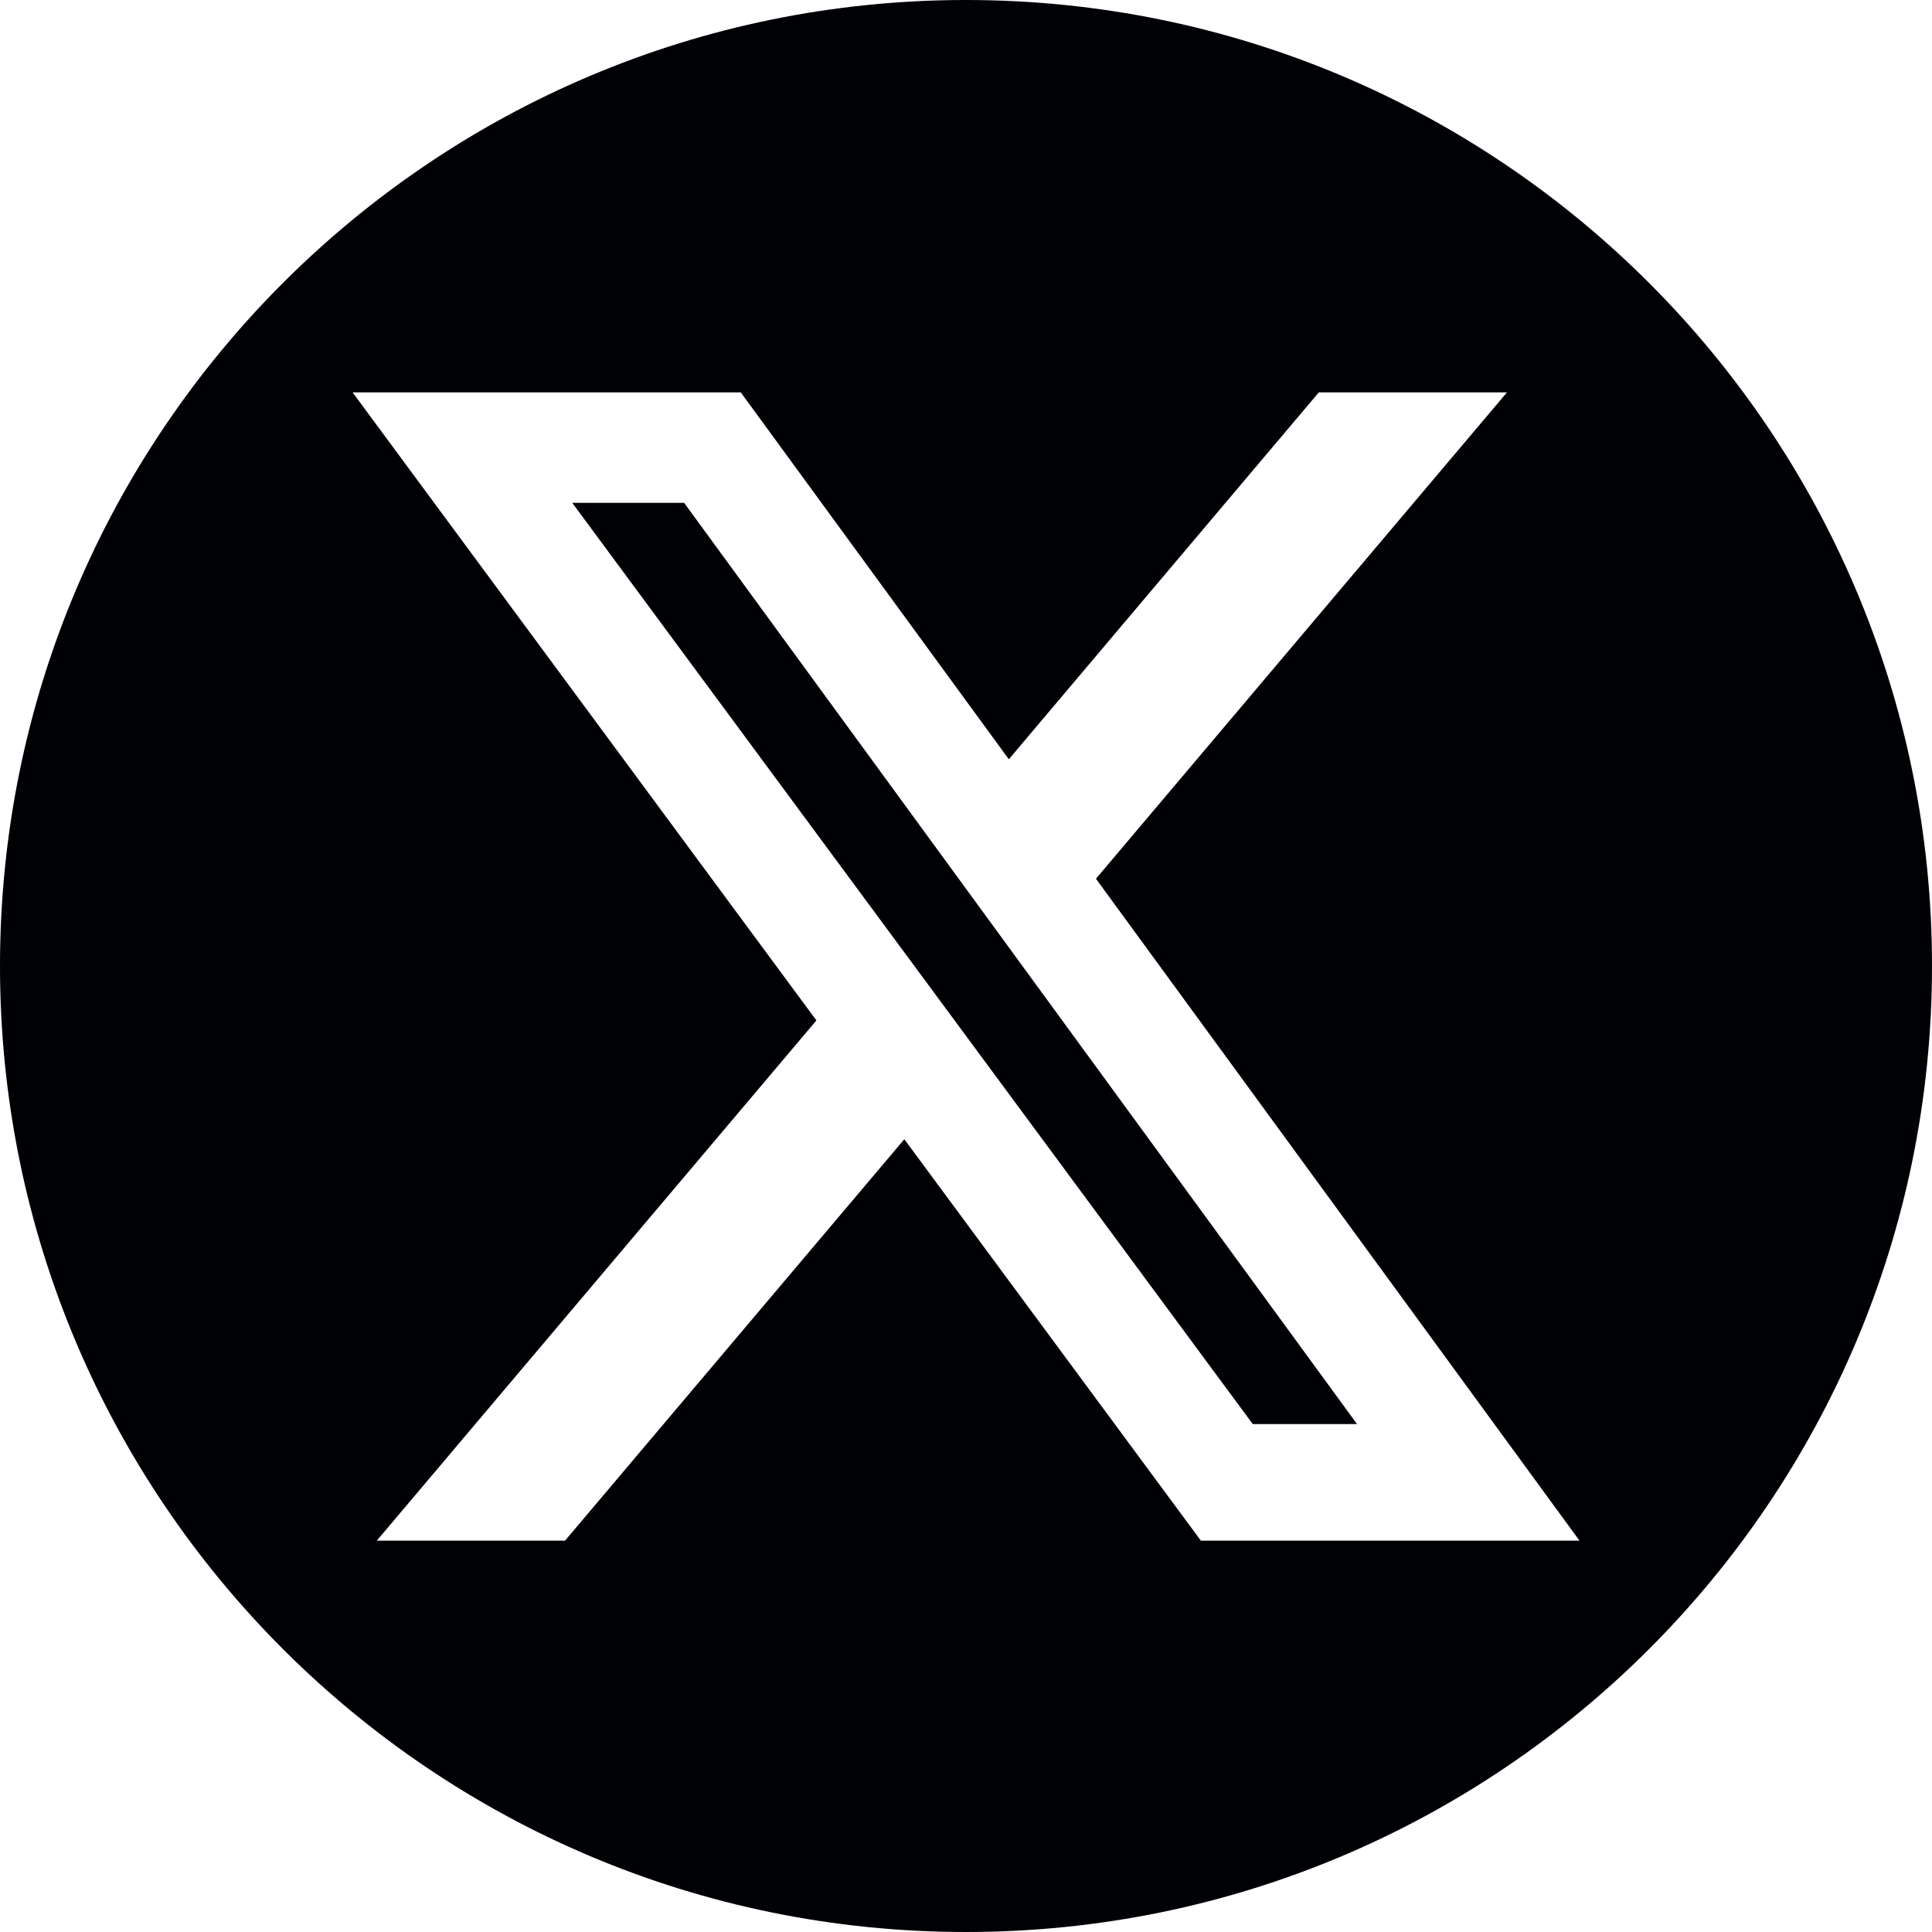 <svg xmlns="http://www.w3.org/2000/svg" width="30.0" height="30" viewBox="38.957 842.031 30.0 30" preserveAspectRatio="none">                          <g>                            <defs>                              <path id="s-Path_37-45c13" d="M47.843 849.839 L58.41 864.144 L60.029 864.144 L49.58 849.839 Z M62.357 848.124 L55.975 855.676 L63.483 865.954 L57.604 865.954 L52.999 859.721 L47.731 865.954 L44.808 865.954 L51.634 857.876 L44.432 848.124 L50.46 848.124 L54.622 853.821 L59.435 848.124 Z M53.957 842.031 C45.673 842.031 38.957 848.747 38.957 857.031 C38.957 865.315 45.673 872.031 53.957 872.031 C62.242 872.031 68.957 865.315 68.957 857.031 C68.957 848.747 62.242 842.031 53.957 842.031 Z "/>                            </defs>                            <g style="mix-blend-mode:normal">                              <use xmlns:xlink="http://www.w3.org/1999/xlink" xlink:href="#s-Path_37-45c13" fill="#000105" fill-opacity="1.0"/>                            </g>                          </g>                        </svg>